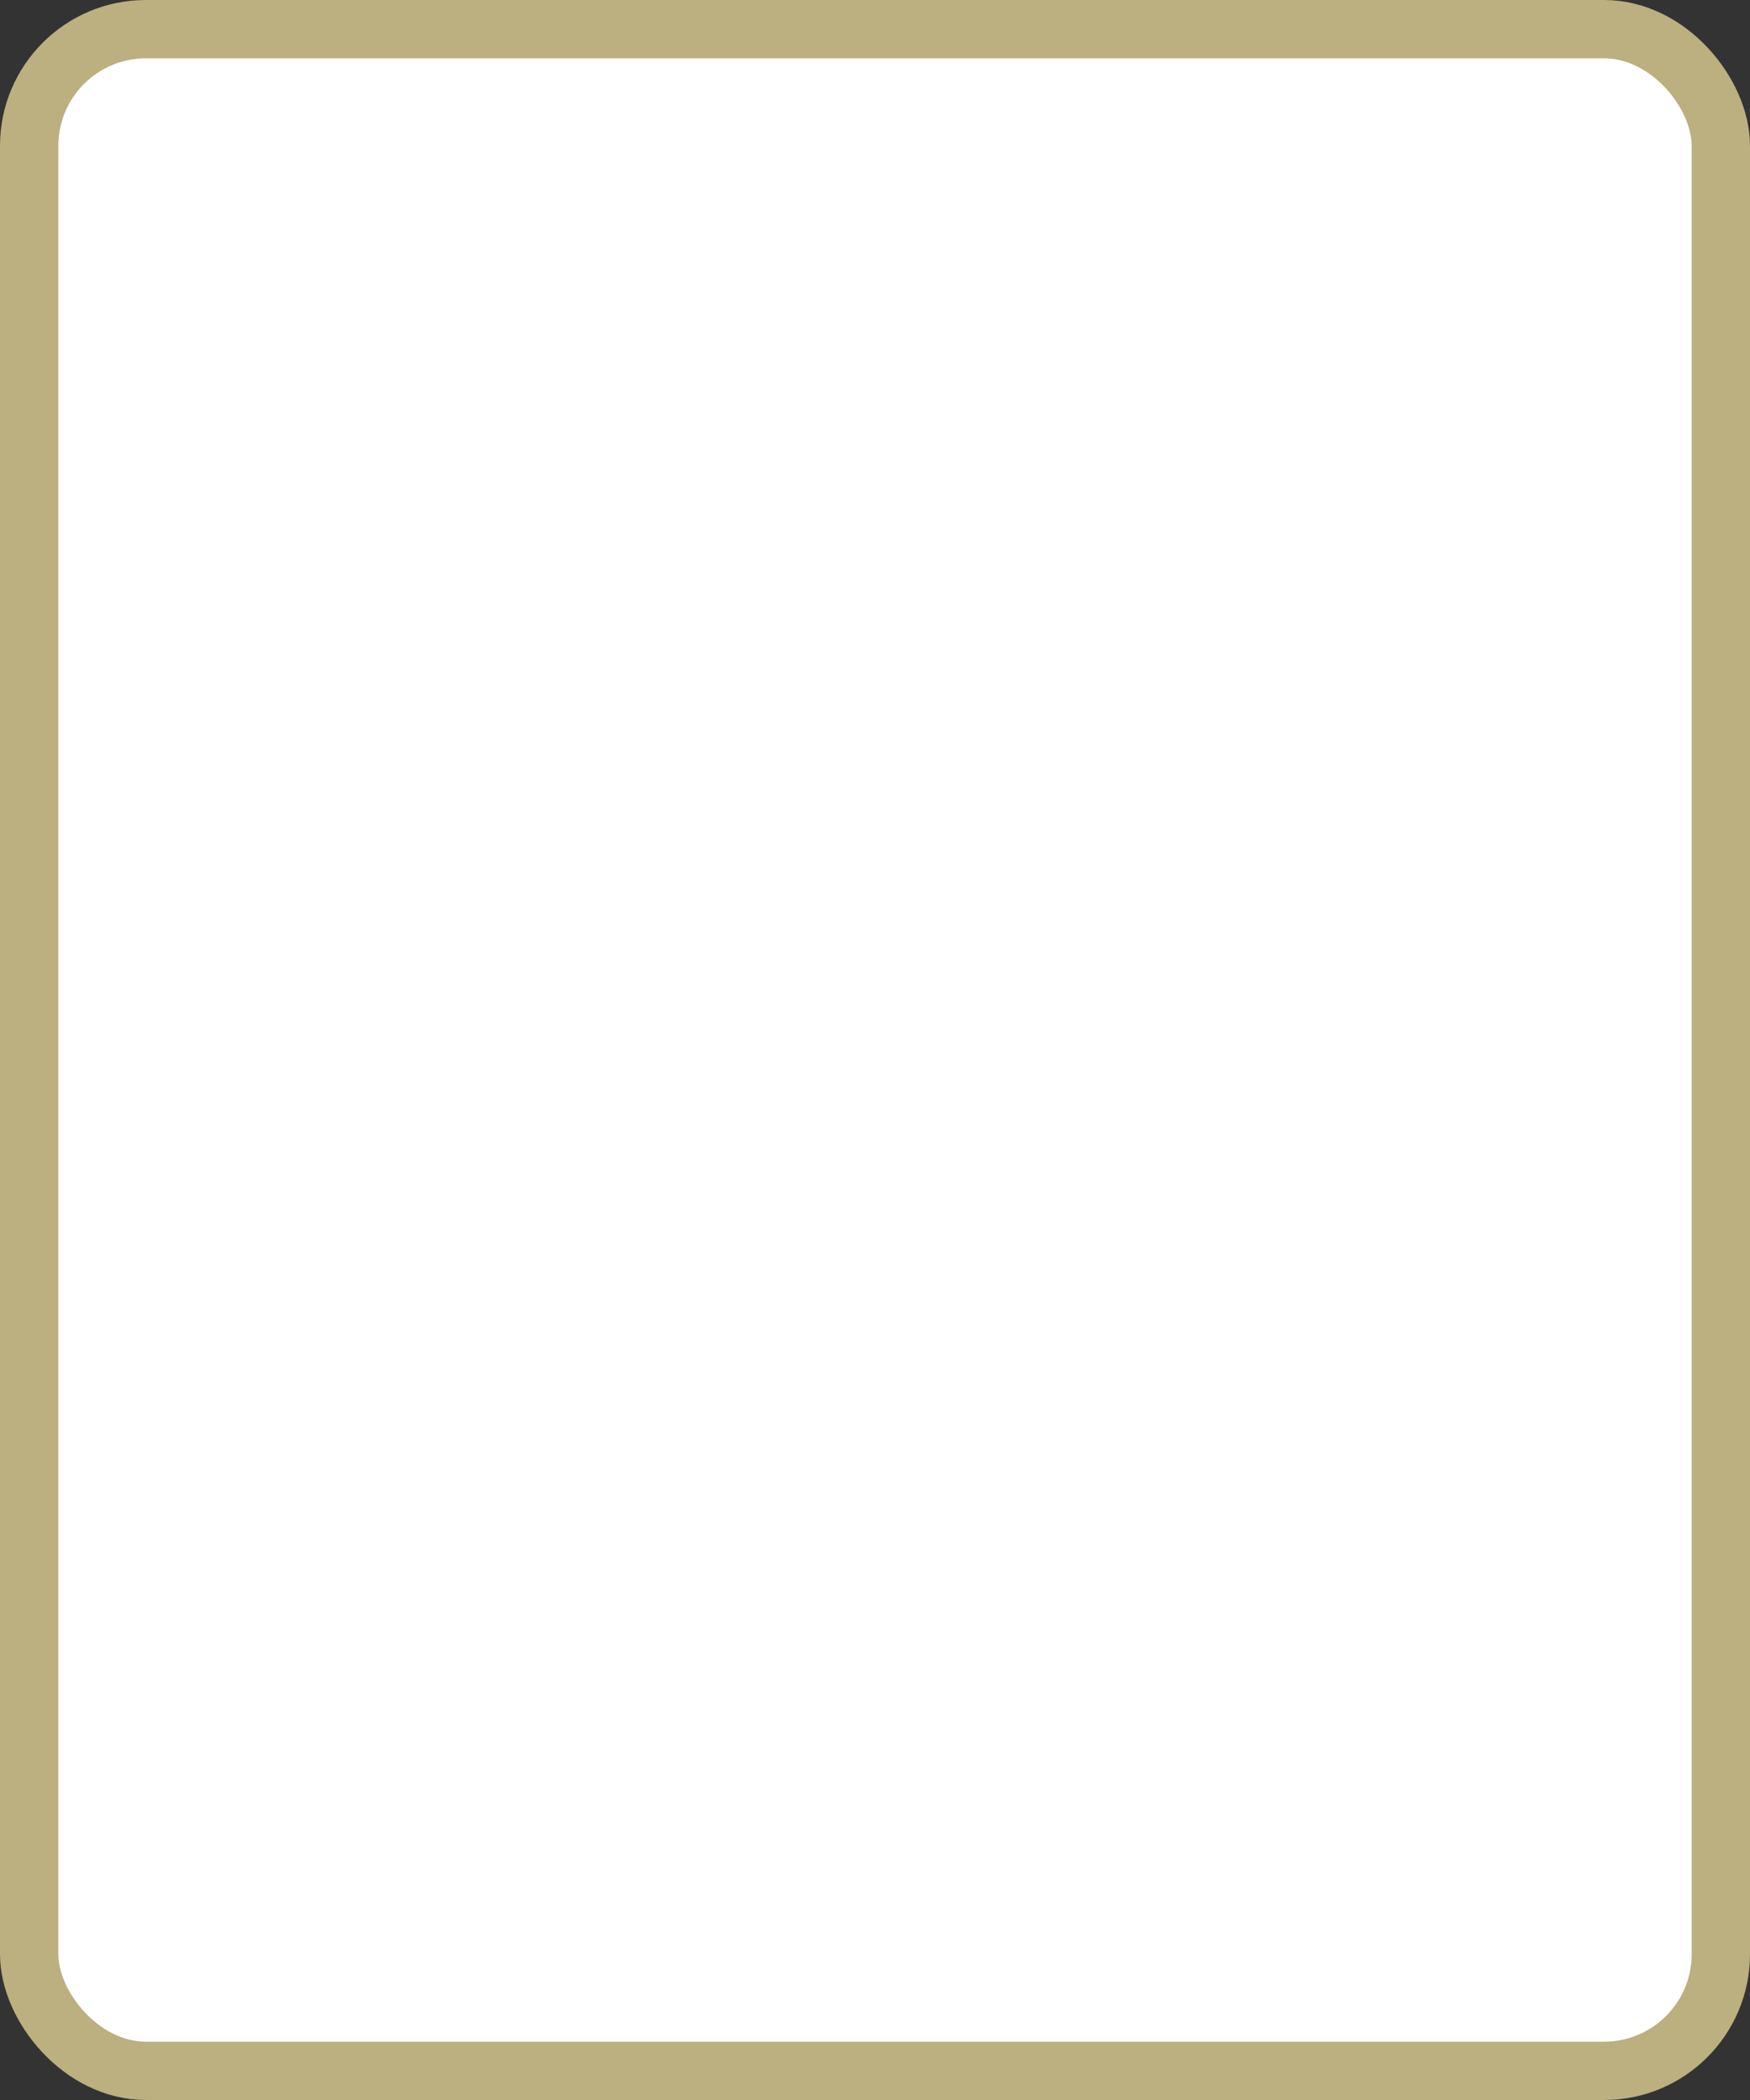 <?xml version='1.0' encoding='utf-8'?>
<svg xmlns="http://www.w3.org/2000/svg" width="100%" height="100%" viewBox="0 0 30.0 36.0">
  <rect x="0" y="0" width="30.0" height="36.0" fill="#333333" stroke="none"/>
  <rect x="0.5" y="0.5" width="29.0" height="35.0" rx="2" ry="2" id="shield" style="fill:#ffffff;stroke:#bcaf80;stroke-width:1;"/>
</svg>
